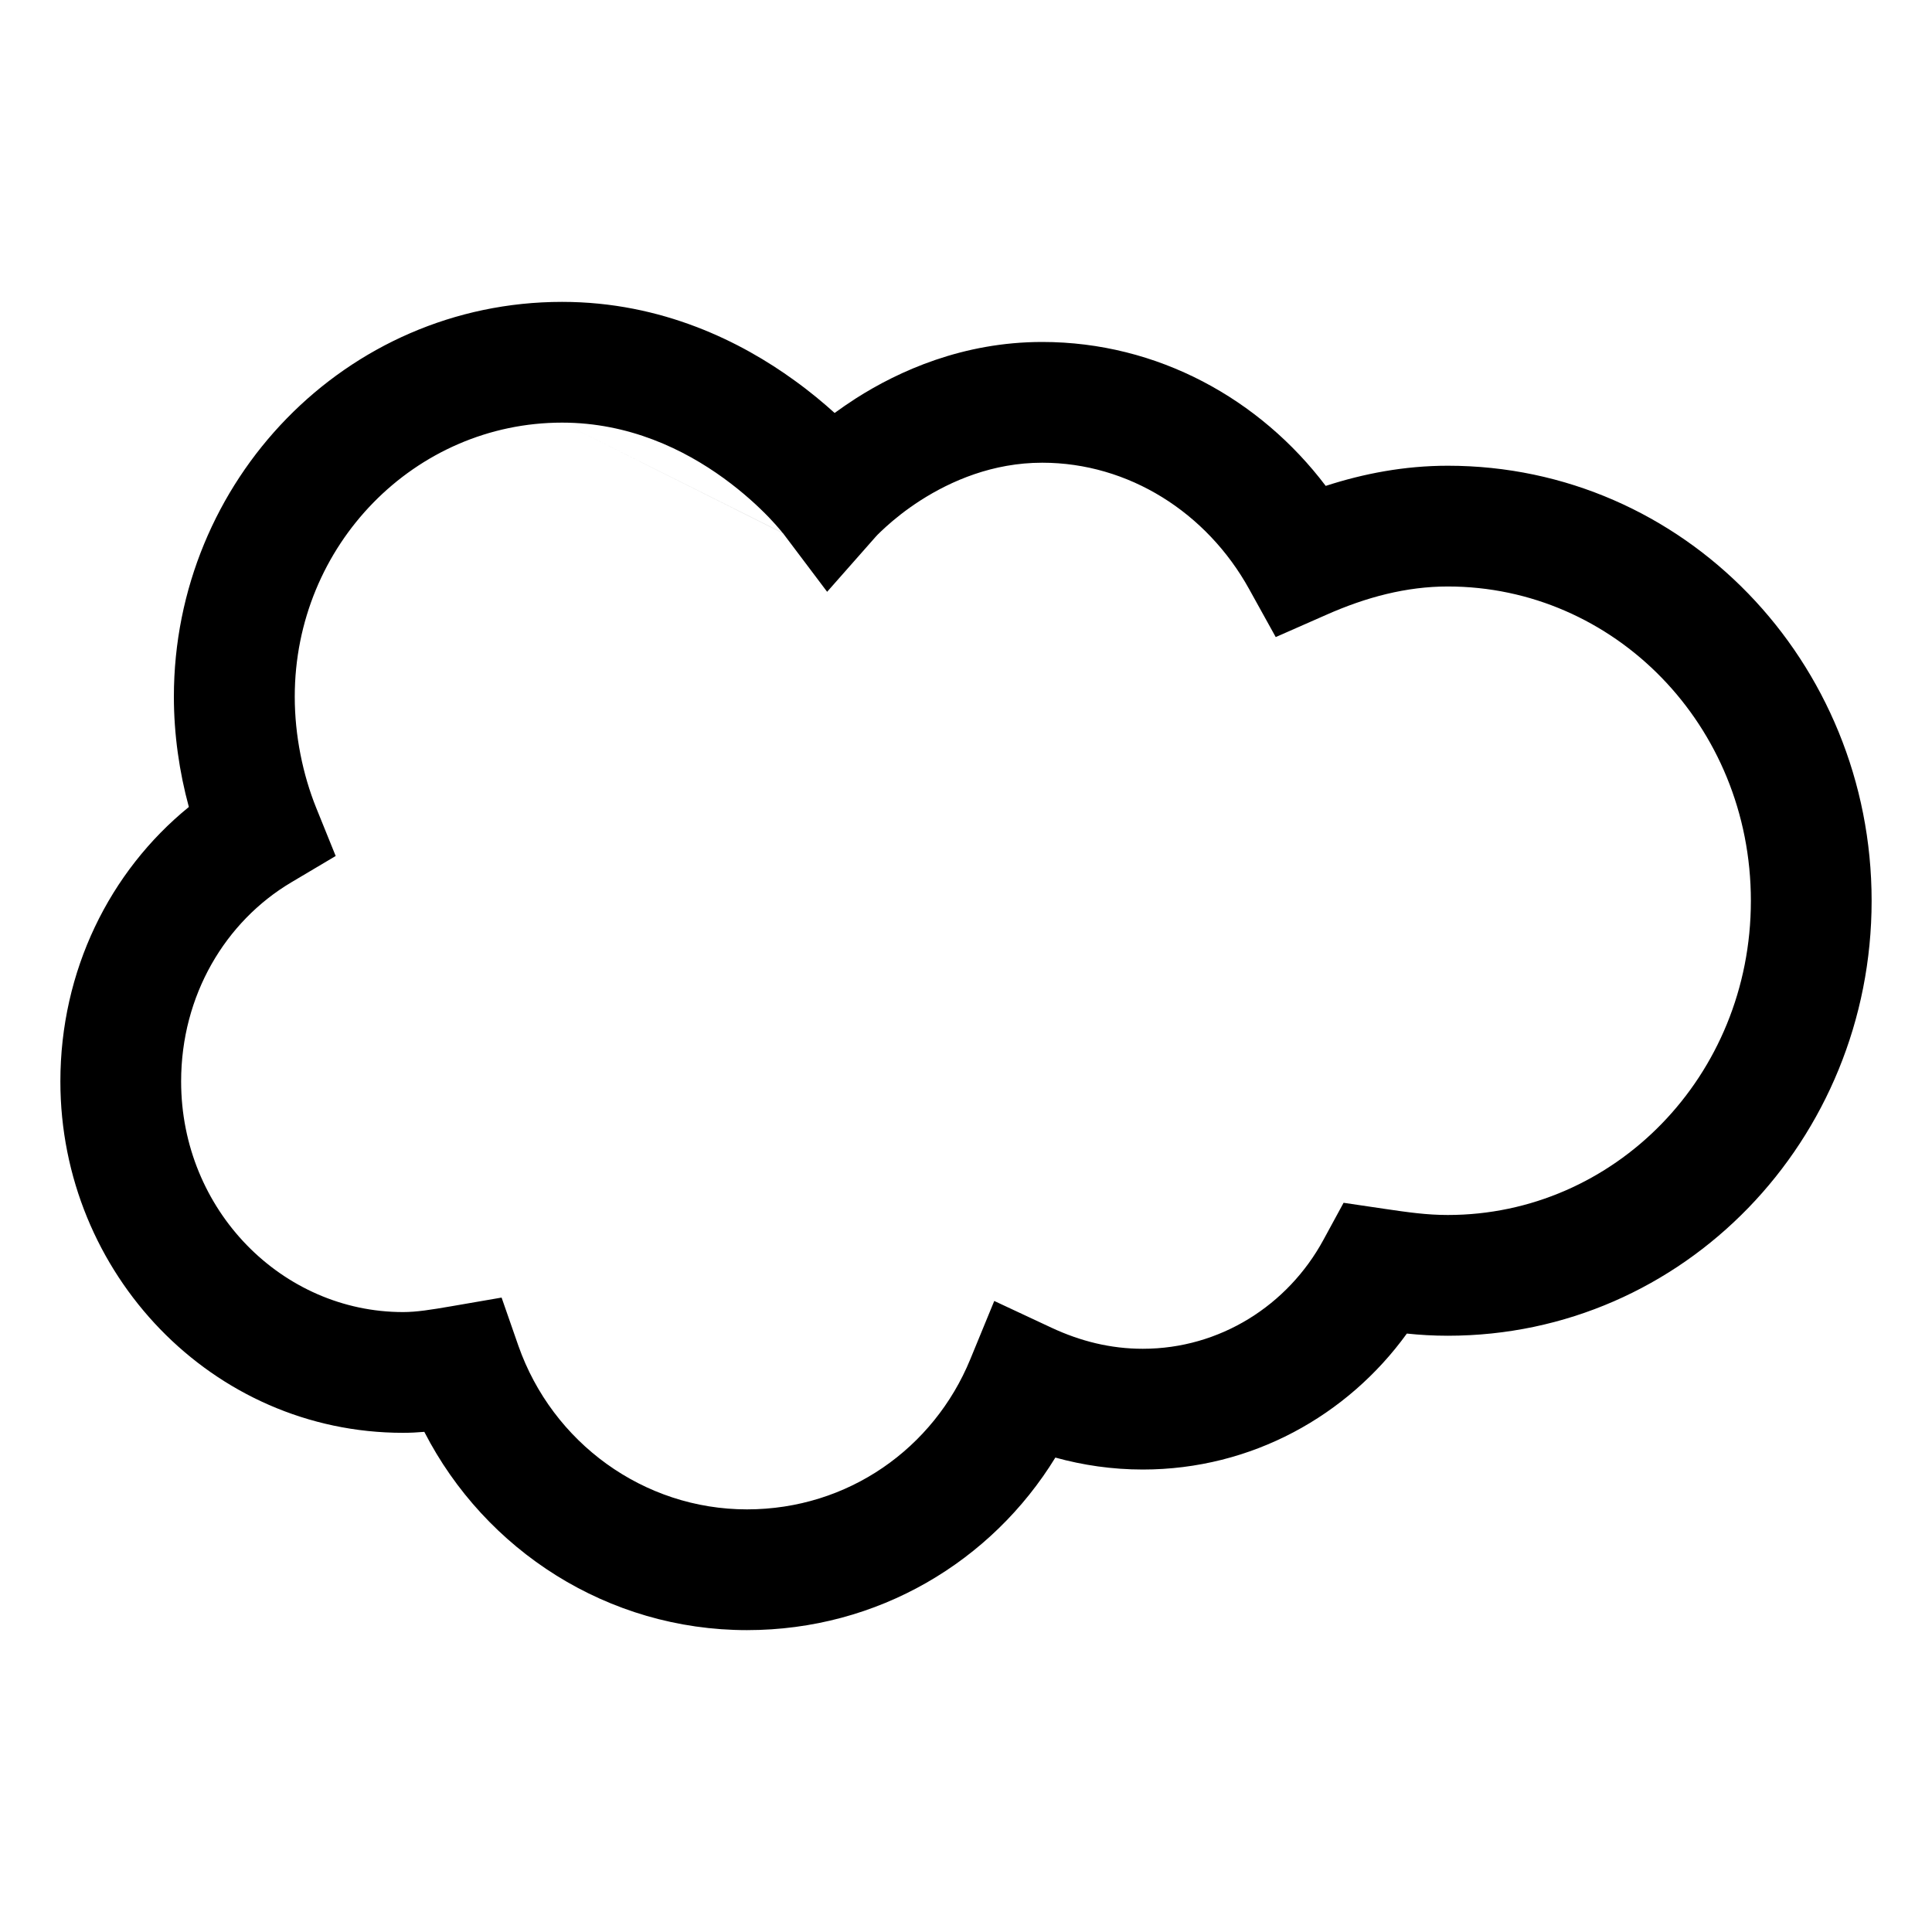<svg viewBox="0 0 16 16" xmlns="http://www.w3.org/2000/svg" fill="currentColor"><path fill-rule="evenodd" clip-rule="evenodd" d="M4.655 3.5C3.437 3.5 2.441 4.512 2.441 5.77C2.441 6.092 2.508 6.416 2.619 6.691L2.78 7.089L2.411 7.308C1.866 7.632 1.5 8.243 1.5 8.956C1.5 10.024 2.338 10.866 3.338 10.866C3.449 10.866 3.568 10.847 3.737 10.818L4.154 10.746L4.293 11.145C4.575 11.948 5.33 12.5 6.186 12.5C7.024 12.5 7.733 11.993 8.035 11.258L8.234 10.774L8.709 10.996C8.947 11.107 9.197 11.17 9.464 11.17C10.103 11.17 10.666 10.81 10.96 10.268L11.127 9.961L11.472 10.012C11.663 10.04 11.817 10.062 11.99 10.062C13.366 10.062 14.5 8.916 14.5 7.46C14.5 6.004 13.366 4.857 11.99 4.857C11.648 4.857 11.314 4.945 10.983 5.092L10.565 5.276L10.344 4.877C9.994 4.245 9.347 3.832 8.631 3.832C8.222 3.832 7.877 3.982 7.625 4.143C7.5 4.223 7.403 4.303 7.339 4.361C7.307 4.39 7.283 4.413 7.269 4.427C7.262 4.435 7.257 4.44 7.255 4.442C7.254 4.443 7.254 4.443 7.254 4.443L6.85 4.901L6.483 4.414M6.482 4.414L6.482 4.414L6.479 4.41C6.476 4.406 6.469 4.398 6.459 4.386C6.44 4.363 6.409 4.328 6.367 4.284C6.283 4.197 6.157 4.079 5.993 3.96C5.665 3.722 5.209 3.5 4.655 3.5M1.44 5.77C1.44 3.982 2.863 2.5 4.655 2.5C5.485 2.5 6.142 2.833 6.58 3.151C6.708 3.243 6.819 3.336 6.912 3.42C6.965 3.381 7.024 3.341 7.087 3.3C7.444 3.072 7.975 2.832 8.631 2.832C9.588 2.832 10.436 3.306 10.979 4.024C11.293 3.922 11.631 3.857 11.99 3.857C13.947 3.857 15.5 5.481 15.5 7.46C15.5 9.439 13.947 11.062 11.99 11.062C11.869 11.062 11.756 11.055 11.651 11.044C11.16 11.723 10.366 12.17 9.464 12.17C9.21 12.17 8.968 12.134 8.74 12.071C8.213 12.93 7.272 13.5 6.186 13.5C5.036 13.5 4.019 12.842 3.514 11.858C3.456 11.863 3.397 11.866 3.338 11.866C1.758 11.866 0.5 10.547 0.5 8.956C0.5 8.042 0.906 7.218 1.564 6.683C1.485 6.393 1.44 6.082 1.44 5.77Z"/></svg>